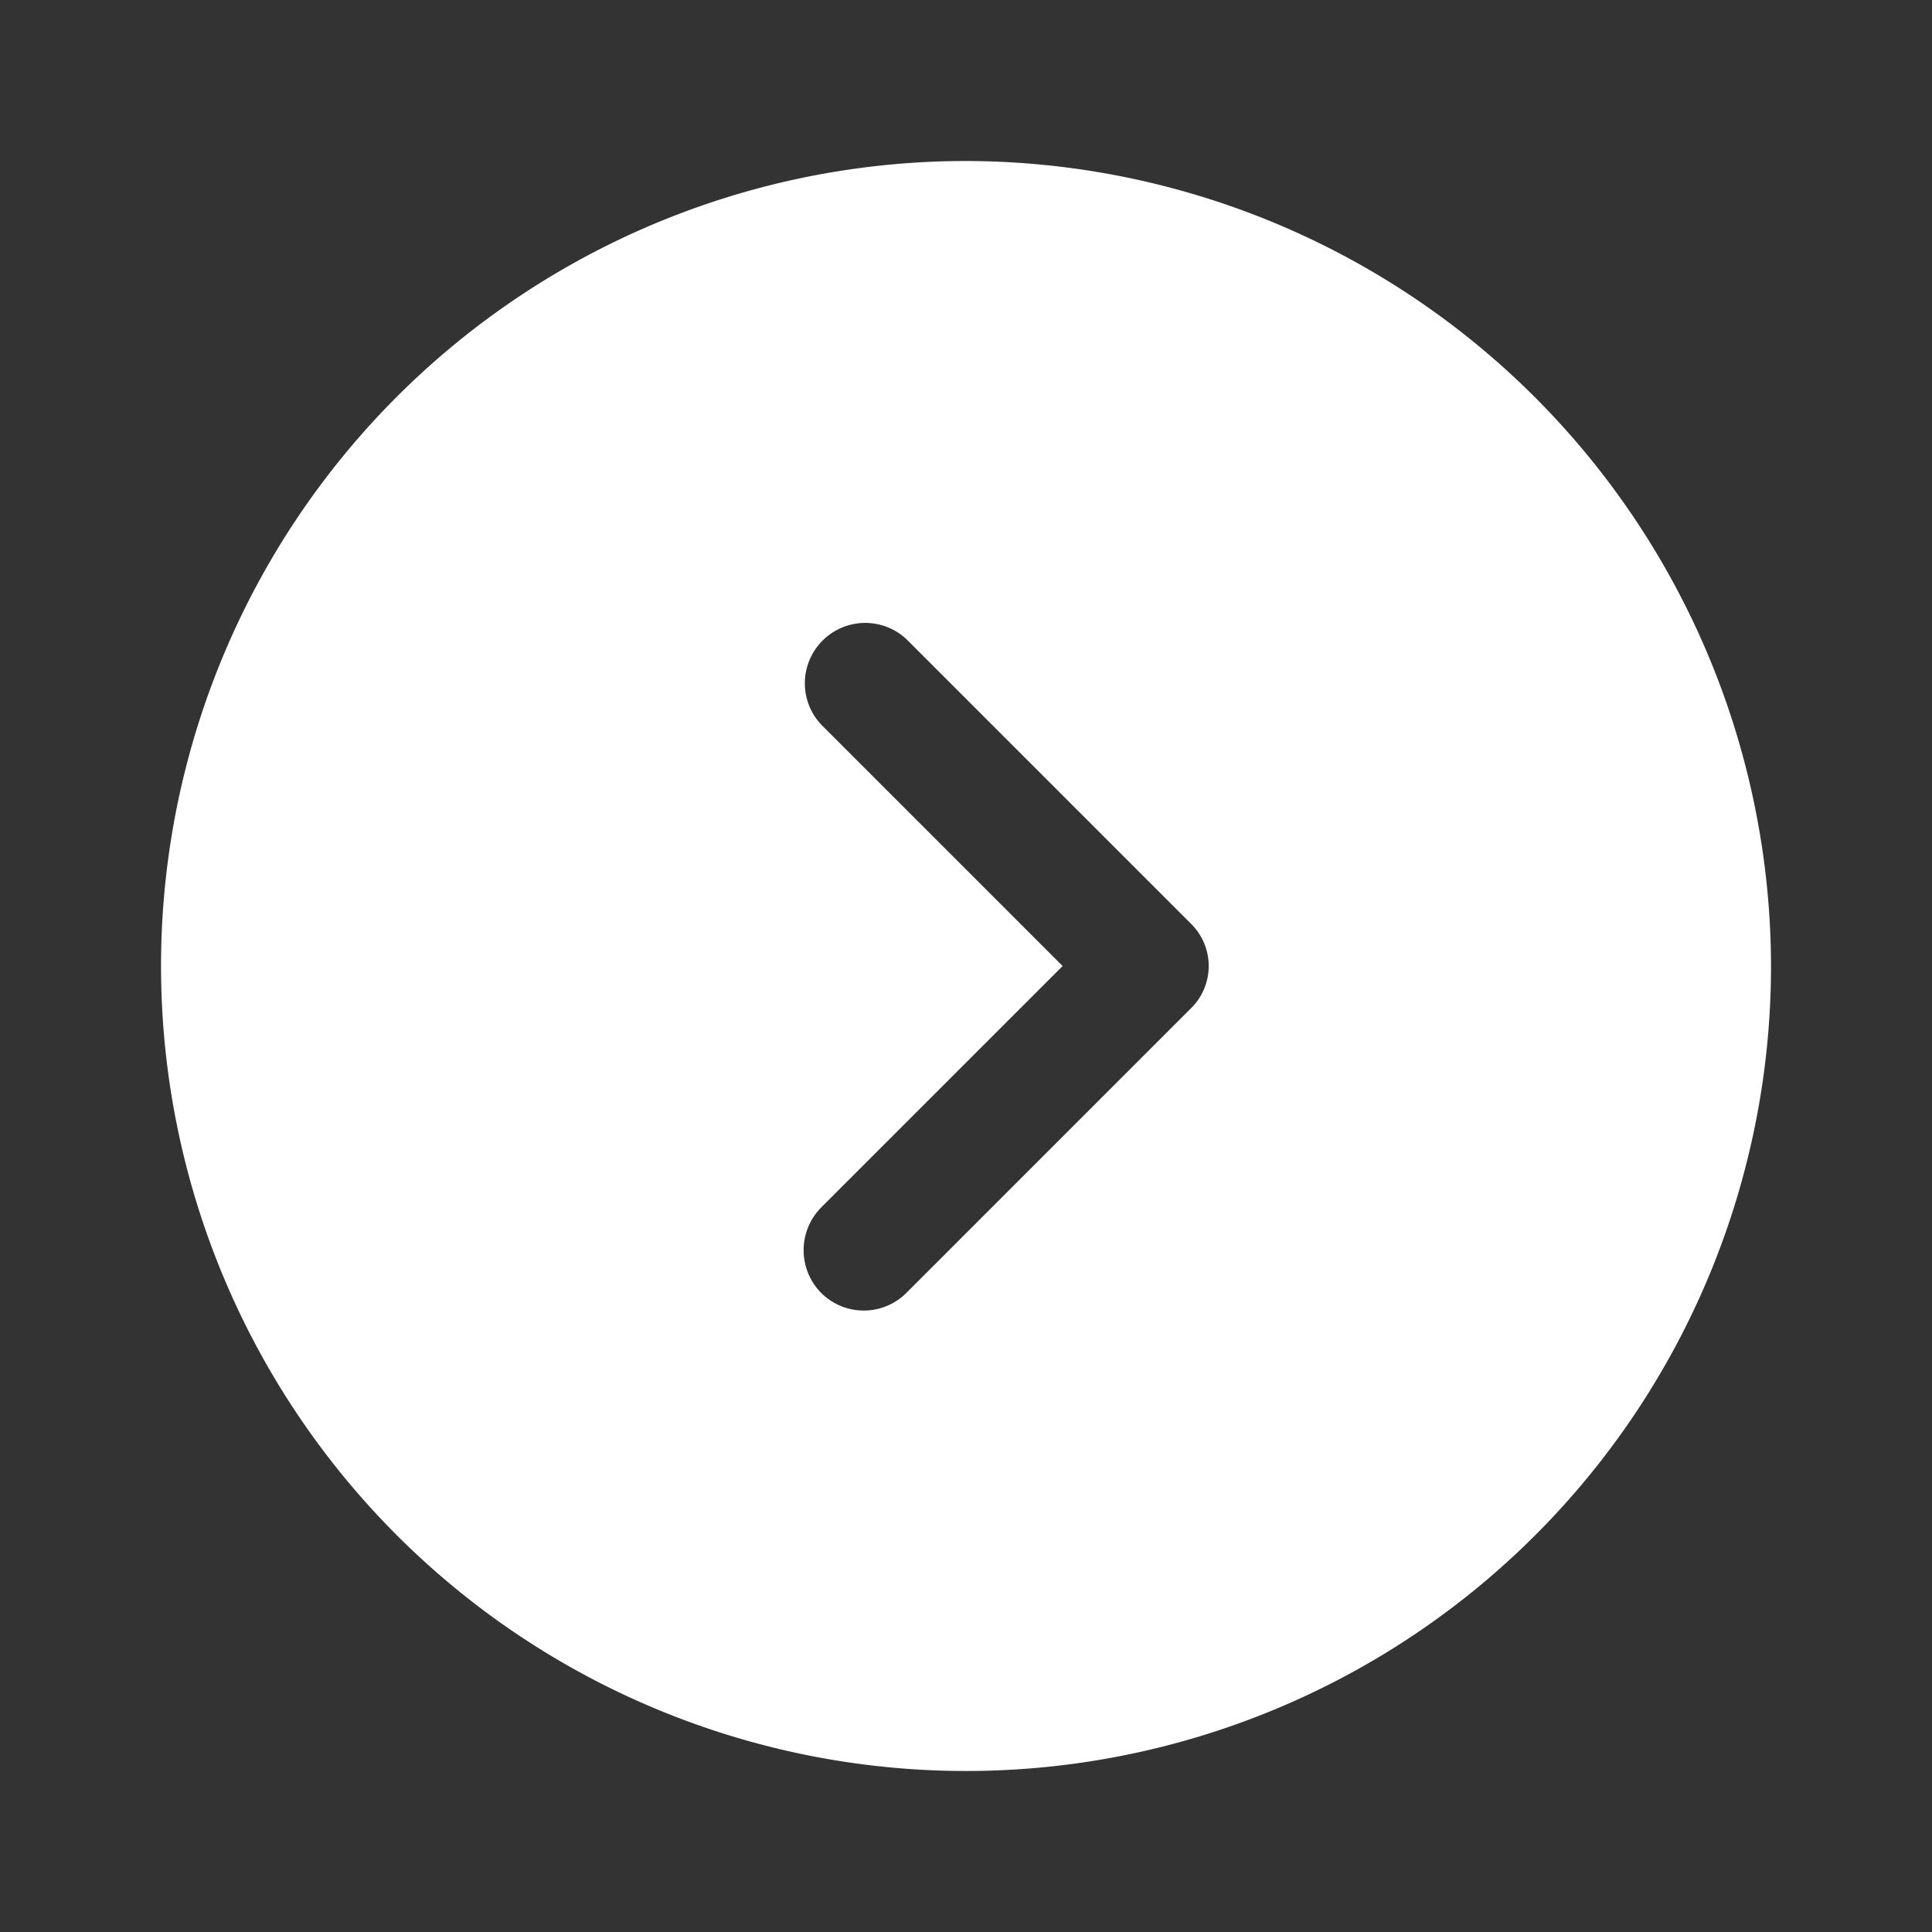 <svg xmlns="http://www.w3.org/2000/svg" width="80" height="80" viewBox="0 0 80 80">
  <rect x="0" y="0" width="80" height="80" fill="#333333" stroke="none"/>
  <g id="vuesax_bold_arrow-circle-right" data-name="vuesax/bold/arrow-circle-right" transform="translate(-492 -252)">
    <g id="arrow-circle-right" transform="translate(492 252)">
      <path id="Vector" d="M33.333,0A33.333,33.333,0,1,0,66.667,33.333,33.388,33.388,0,0,0,33.333,0Zm9.3,35.1L30.867,46.867a2.495,2.495,0,0,1-3.533,0,2.515,2.515,0,0,1,0-3.533l10-10-10-10A2.5,2.5,0,0,1,30.867,19.8L42.633,31.567A2.456,2.456,0,0,1,42.633,35.1Z" transform="translate(6.667 6.667)" fill="#fff"/>
      <path id="Vector-2" data-name="Vector" d="M0,0H80V80H0Z" transform="translate(80 80) rotate(180)" fill="none" opacity="0"/>
    </g>
  </g>
</svg>
